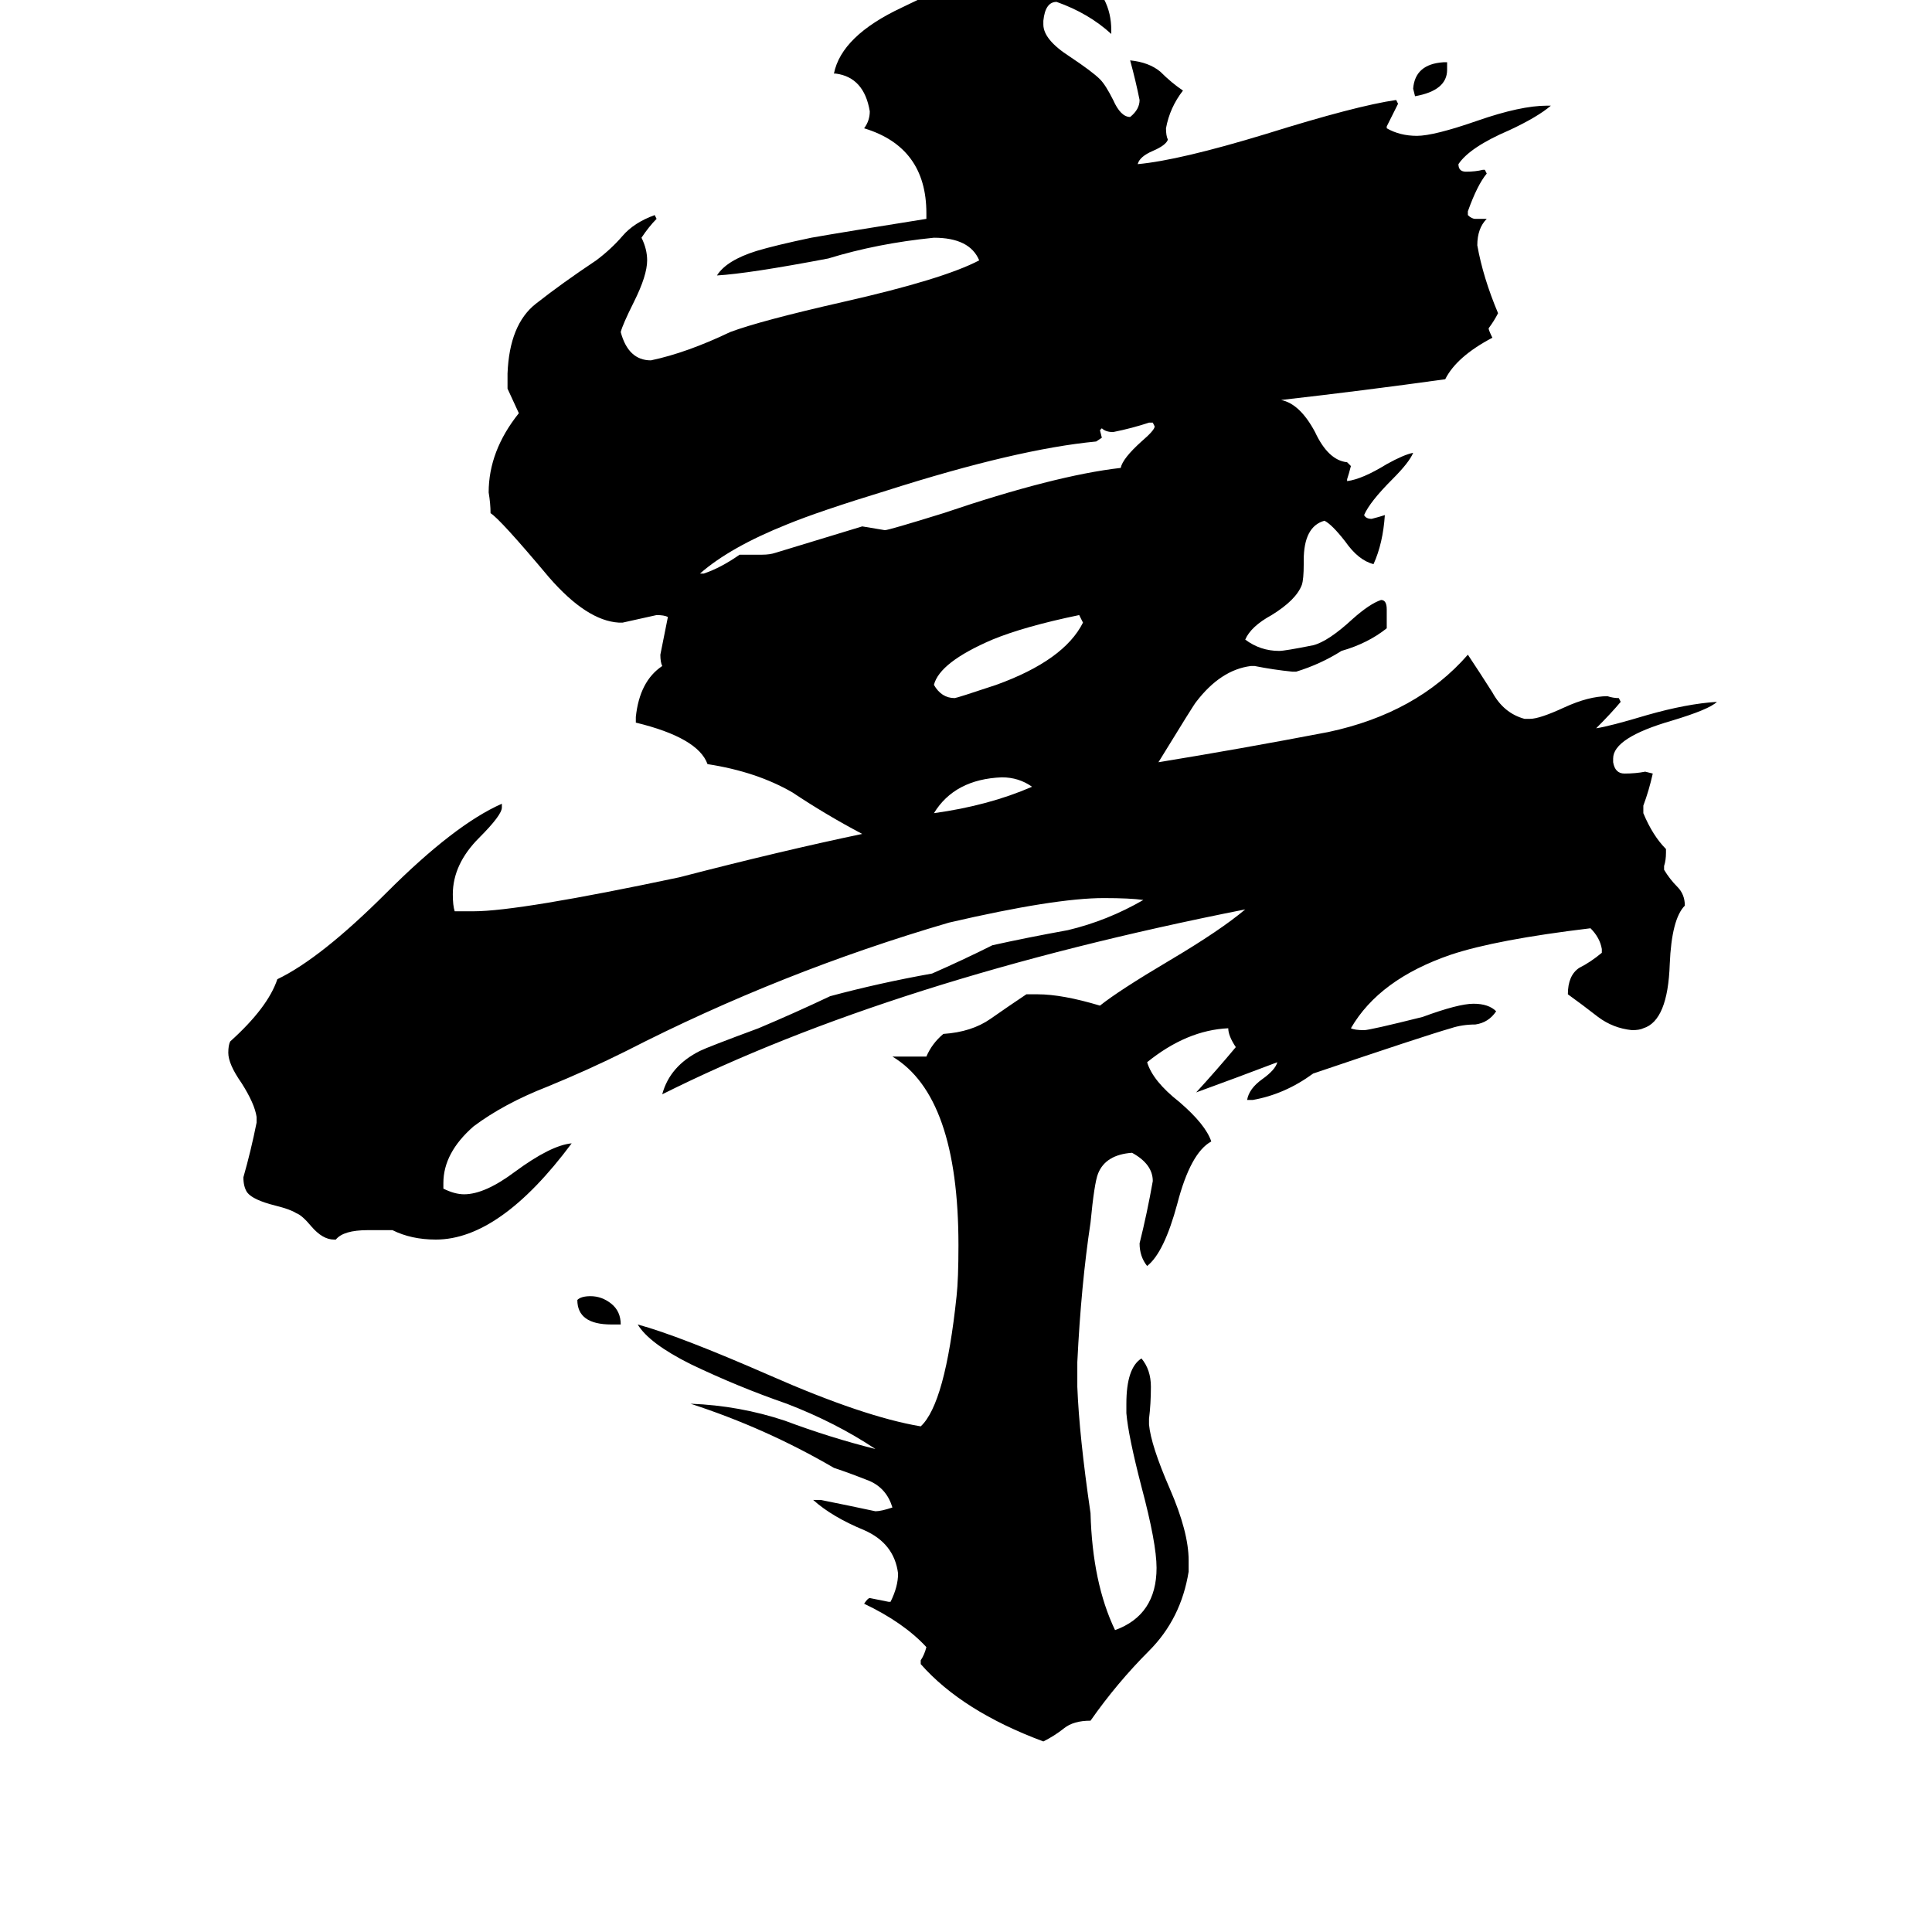 <svg xmlns="http://www.w3.org/2000/svg" viewBox="0 -800 1024 1024">
	<path fill="#000000" d="M767 -767V-763Q767 -752 750 -749L749 -753Q750 -766 765 -767ZM329 -98H324Q306 -98 306 -111Q308 -113 313 -113Q319 -113 324 -109Q329 -105 329 -98ZM547 -383Q540 -388 531 -388Q506 -387 495 -369Q524 -373 547 -383ZM574 -470Q573 -472 572 -474Q543 -468 526 -461Q498 -449 495 -437Q499 -430 506 -430Q507 -430 528 -437Q564 -450 574 -470ZM611 -576H609Q600 -573 590 -571Q586 -571 584 -573L583 -572L584 -568L581 -566Q539 -562 470 -540Q434 -529 417 -522Q387 -510 371 -496H373Q382 -499 392 -506H404Q408 -506 411 -507Q434 -514 457 -521Q463 -520 469 -519Q471 -519 500 -528Q559 -548 594 -552Q595 -557 605 -566Q612 -572 612 -574ZM630 27V33Q626 58 609 75Q592 92 578 112Q569 112 564 116Q559 120 553 123Q510 107 488 82V80Q490 77 491 73Q479 60 458 50Q460 47 461 47Q466 48 471 49H472Q476 41 476 34Q474 18 458 11Q441 4 431 -5H435Q450 -2 464 1Q467 1 473 -1Q470 -11 461 -15Q451 -19 442 -22Q406 -43 366 -56Q392 -55 416 -47Q440 -38 464 -32Q443 -46 417 -56Q391 -65 366 -77Q344 -88 338 -98Q360 -92 408 -71Q458 -49 488 -44Q501 -56 507 -113Q508 -122 508 -140Q508 -219 473 -240H491Q494 -247 500 -252Q515 -253 525 -260Q535 -267 544 -273H550Q563 -273 583 -267Q593 -275 620 -291Q647 -307 660 -318Q473 -281 351 -220Q355 -235 371 -243Q375 -245 402 -255Q421 -263 440 -272Q466 -279 494 -284Q510 -291 526 -299Q544 -303 566 -307Q587 -312 606 -323Q599 -324 585 -324Q559 -324 503 -311Q414 -285 332 -243Q312 -233 290 -224Q267 -215 251 -203Q235 -189 235 -173V-170Q241 -167 246 -167Q257 -167 273 -179Q292 -193 303 -194Q265 -143 231 -143Q218 -143 208 -148H195Q182 -148 178 -143H177Q171 -143 165 -150Q160 -156 157 -157Q154 -159 146 -161Q134 -164 131 -168Q129 -171 129 -176Q133 -190 136 -205V-208Q135 -215 128 -226Q121 -236 121 -242Q121 -246 122 -248Q142 -266 147 -281Q170 -292 205 -327Q241 -363 266 -374V-372Q266 -368 254 -356Q240 -342 240 -326Q240 -320 241 -317H251Q275 -317 360 -335Q414 -349 457 -358Q438 -368 420 -380Q401 -391 375 -395Q370 -409 337 -417V-420Q339 -439 351 -447Q350 -449 350 -453Q352 -463 354 -473Q352 -474 348 -474Q339 -472 330 -470H328Q311 -471 291 -494Q265 -525 260 -528Q260 -533 259 -539Q259 -561 275 -581L269 -594V-602Q270 -628 284 -639Q298 -650 316 -662Q324 -668 330 -675Q336 -682 347 -686L348 -684Q344 -680 340 -674Q343 -668 343 -662Q343 -654 336 -640Q330 -628 329 -624Q333 -609 345 -609Q364 -613 387 -624Q403 -630 447 -640Q500 -652 519 -662Q514 -674 495 -674Q465 -671 439 -663Q397 -655 380 -654Q385 -662 401 -667Q411 -670 430 -674Q447 -677 491 -684V-687Q491 -722 458 -732Q461 -736 461 -741Q458 -759 443 -761H442Q446 -781 478 -796Q518 -815 525 -822Q531 -822 537 -823Q560 -823 574 -813Q589 -802 589 -784V-782Q577 -793 560 -799Q554 -799 553 -789V-787Q553 -779 567 -770Q579 -762 583 -758Q586 -755 590 -747Q594 -738 599 -738Q604 -742 604 -747Q602 -757 599 -768Q609 -767 615 -762Q621 -756 627 -752Q620 -743 618 -732Q618 -728 619 -726Q618 -723 611 -720Q604 -717 603 -713Q625 -715 671 -729Q719 -744 740 -747L741 -745Q738 -739 735 -733V-732Q742 -728 751 -728Q760 -728 783 -736Q806 -744 820 -744H822Q815 -738 800 -731Q779 -722 773 -713Q773 -709 777 -709Q782 -709 786 -710H787L788 -708Q783 -702 778 -688V-686Q780 -684 782 -684H788Q783 -679 783 -670Q786 -653 794 -634Q792 -630 789 -626Q789 -625 791 -621Q772 -611 766 -599Q723 -593 679 -588Q689 -586 697 -571Q704 -556 714 -555L716 -553Q715 -549 714 -546V-545Q722 -546 735 -554Q744 -559 749 -560Q747 -555 738 -546Q726 -534 723 -527Q724 -525 727 -525Q731 -526 734 -527Q733 -512 728 -501Q720 -503 713 -513Q706 -522 702 -524Q691 -521 691 -503V-501Q691 -493 690 -490Q687 -482 674 -474Q663 -468 660 -461Q668 -455 678 -455Q681 -455 696 -458Q704 -460 717 -472Q726 -480 732 -482Q735 -482 735 -477V-467Q725 -459 711 -455Q700 -448 687 -444H685Q675 -445 665 -447H663Q647 -445 634 -428Q633 -427 614 -396Q657 -403 704 -412Q751 -422 778 -453Q784 -444 791 -433Q797 -422 808 -419H811Q816 -419 829 -425Q842 -431 852 -431Q855 -430 858 -430L859 -428Q854 -422 846 -414Q853 -415 873 -421Q894 -427 910 -428Q906 -424 886 -418Q855 -409 855 -398V-396Q856 -390 861 -390Q867 -390 872 -391L876 -390Q874 -381 871 -373V-369Q876 -357 883 -350V-348Q883 -344 882 -341V-339Q885 -334 889 -330Q893 -326 893 -320Q886 -313 885 -289Q884 -259 871 -255Q869 -254 865 -254Q855 -255 847 -261Q838 -268 831 -273Q831 -283 837 -287Q843 -290 849 -295V-297Q848 -303 843 -308Q793 -302 769 -294Q731 -281 716 -255Q718 -254 723 -254Q726 -254 754 -261Q773 -268 781 -268Q789 -268 793 -264Q789 -258 782 -257Q775 -257 769 -255Q755 -251 696 -231Q681 -220 664 -217H661Q662 -223 669 -228Q676 -233 677 -237Q656 -229 634 -221Q645 -233 655 -245Q651 -251 651 -255Q629 -254 608 -237Q611 -227 625 -216Q639 -204 642 -195Q631 -189 624 -162Q617 -136 608 -129Q604 -134 604 -141Q608 -157 611 -174Q611 -183 600 -189Q586 -188 582 -178Q580 -173 578 -152Q573 -119 571 -78V-65Q572 -39 578 2Q579 39 591 64Q613 56 613 31Q613 18 605 -12Q598 -39 597 -51V-56Q597 -75 605 -80Q610 -74 610 -65Q610 -56 609 -48V-45Q610 -34 620 -11Q630 12 630 27Z"/>
</svg>